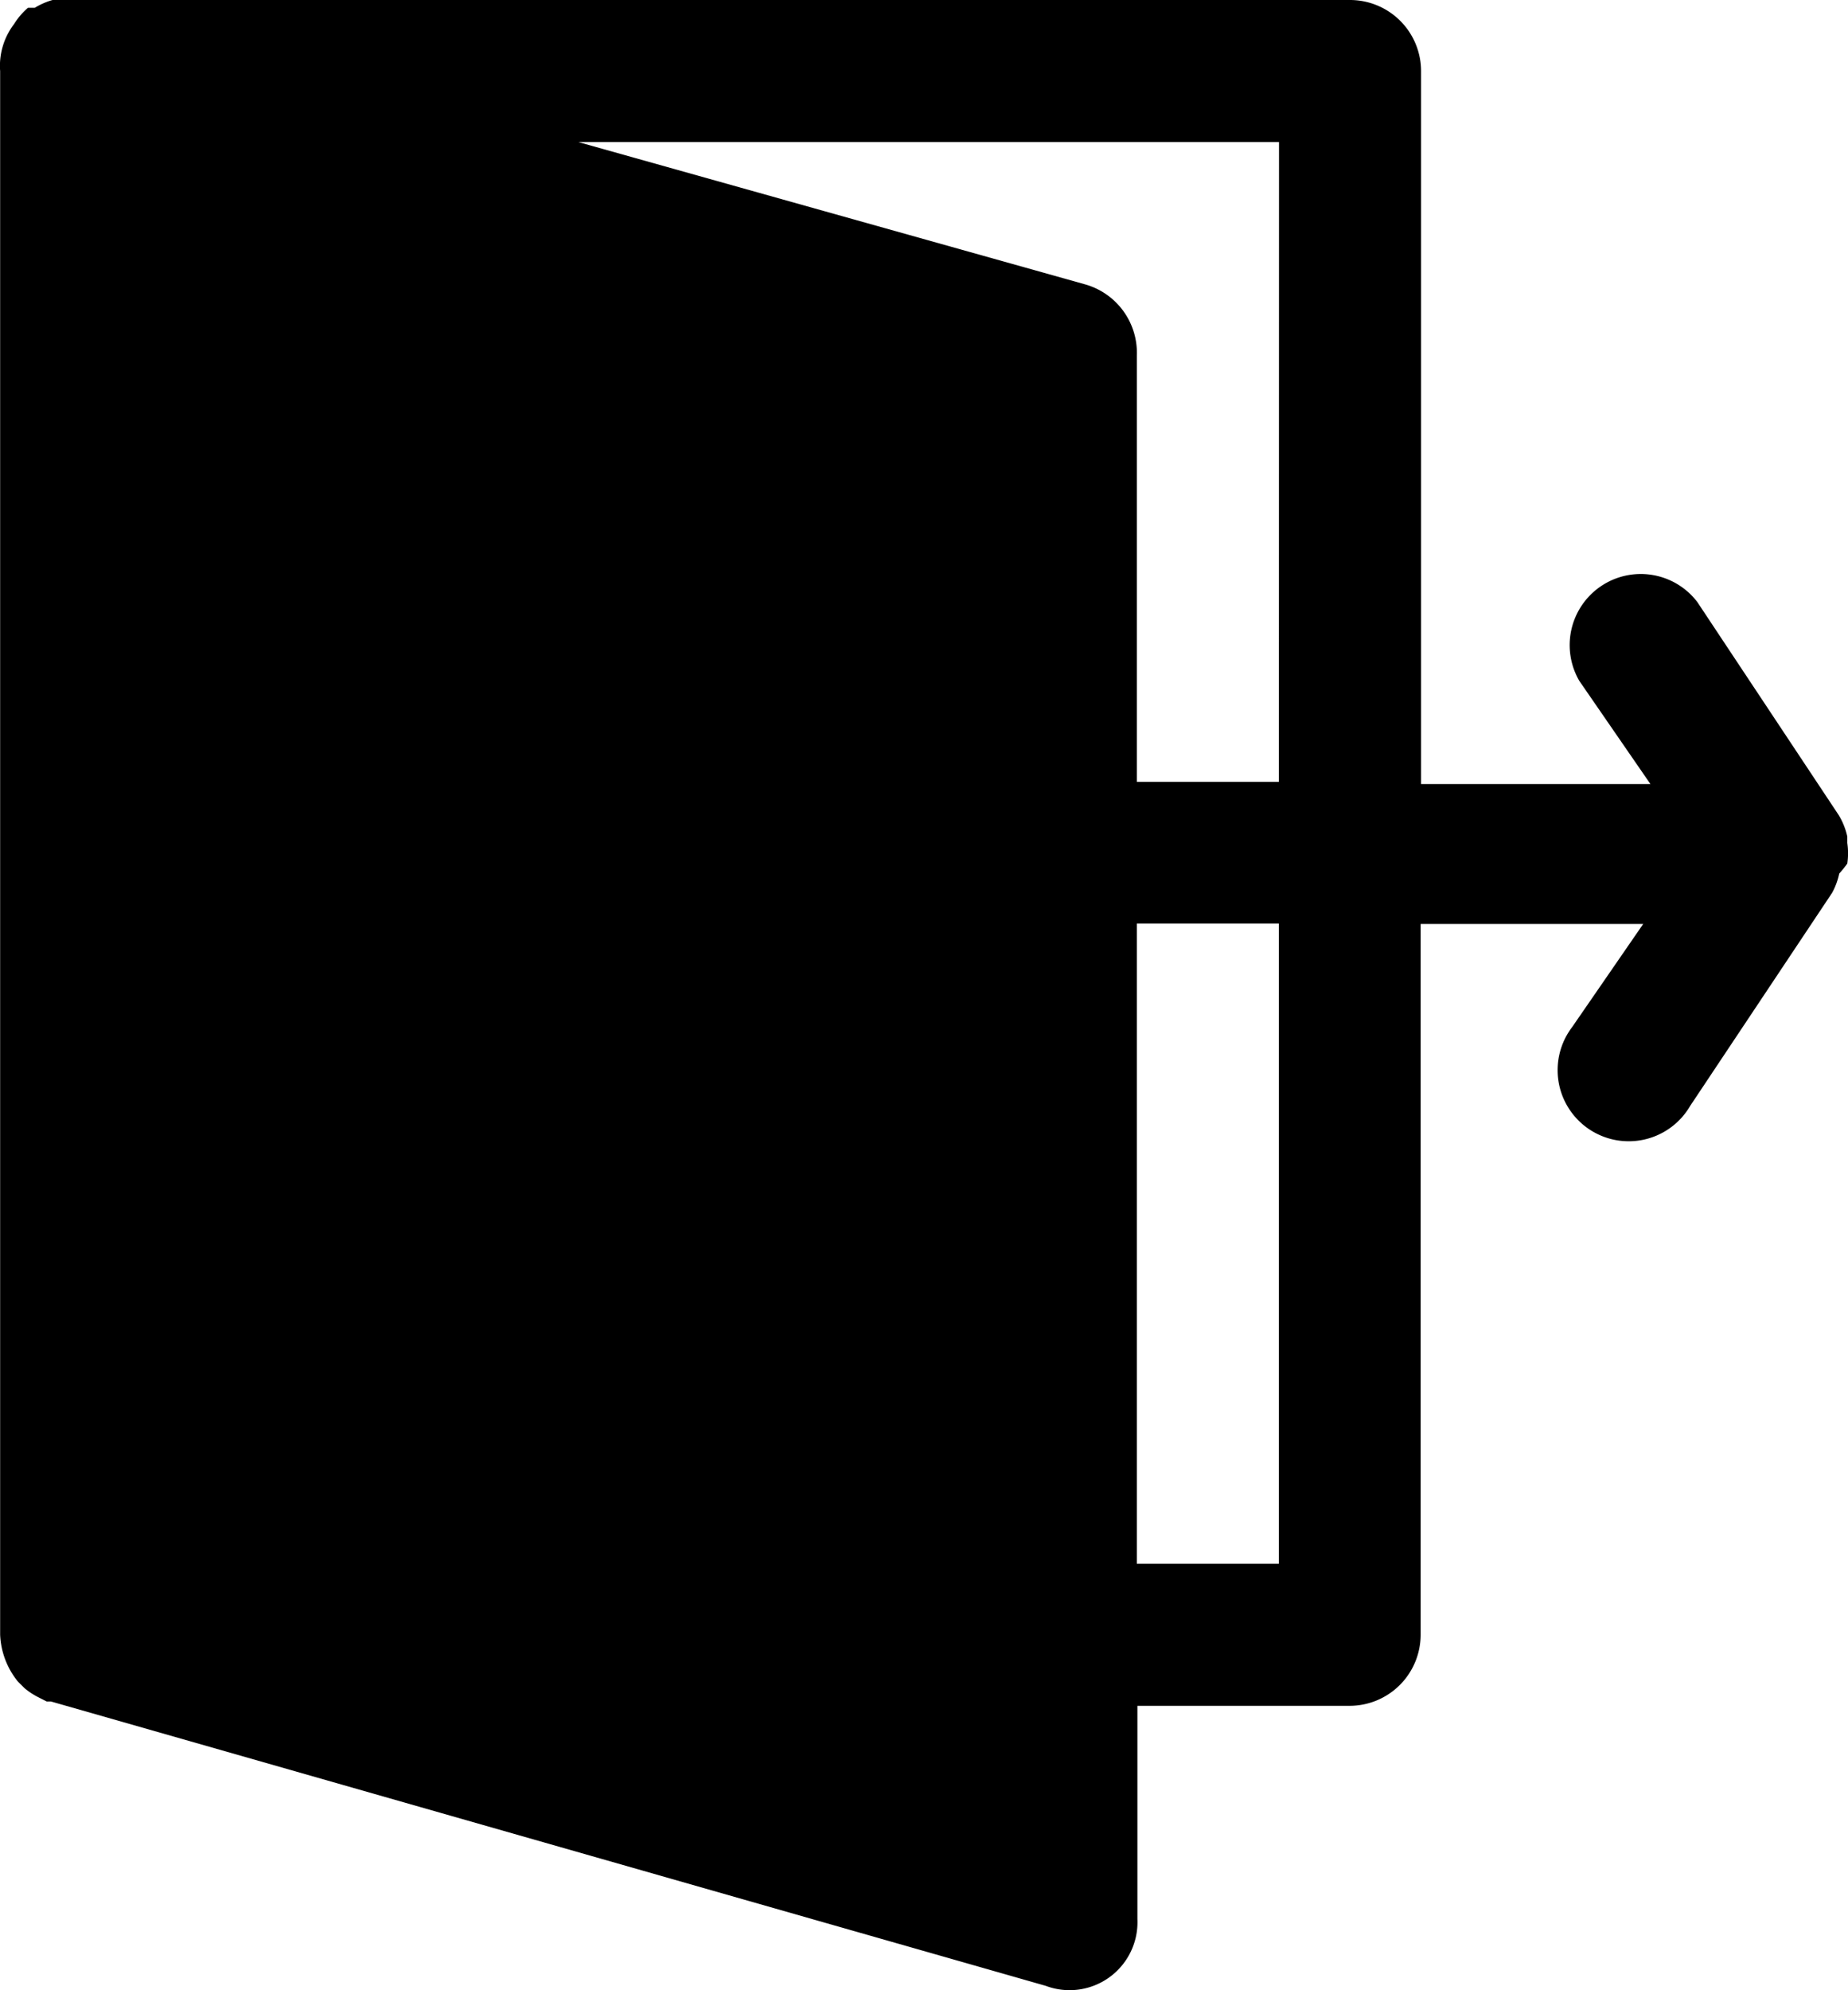 <svg xmlns="http://www.w3.org/2000/svg" width="13.284" height="14.3" viewBox="0 0 13.284 14.3">
  <path id="eXIT" d="M16.278,8.205a.511.511,0,0,0,0-.148V8.011a.511.511,0,0,0-.061-.153h0L15.2,6.326a.511.511,0,0,0-.848.567l.511.741H13.214V2.511A.511.511,0,0,0,12.7,2H3.377a.511.511,0,0,0-.128.056H3.2a.511.511,0,0,0-.1.117A.495.495,0,0,0,3,2.511V13.746a.571.571,0,0,0,.128.337l.046.046a.511.511,0,0,0,.1.066l.061.031h.031l7.15,2.043a.488.488,0,0,0,.659-.48V14.257H12.7a.511.511,0,0,0,.511-.511V8.639h1.6L14.3,9.38a.511.511,0,1,0,.848.567l1.021-1.532h0a.511.511,0,0,0,.051-.138A.873.873,0,0,0,16.278,8.205Zm-4.086-.587H11.171V4.554a.511.511,0,0,0-.373-.511L7.157,3.021h5.036Zm0,5.618H11.171v-4.6h1.021Z" transform="translate(-2.999 -2)"/>
</svg>
